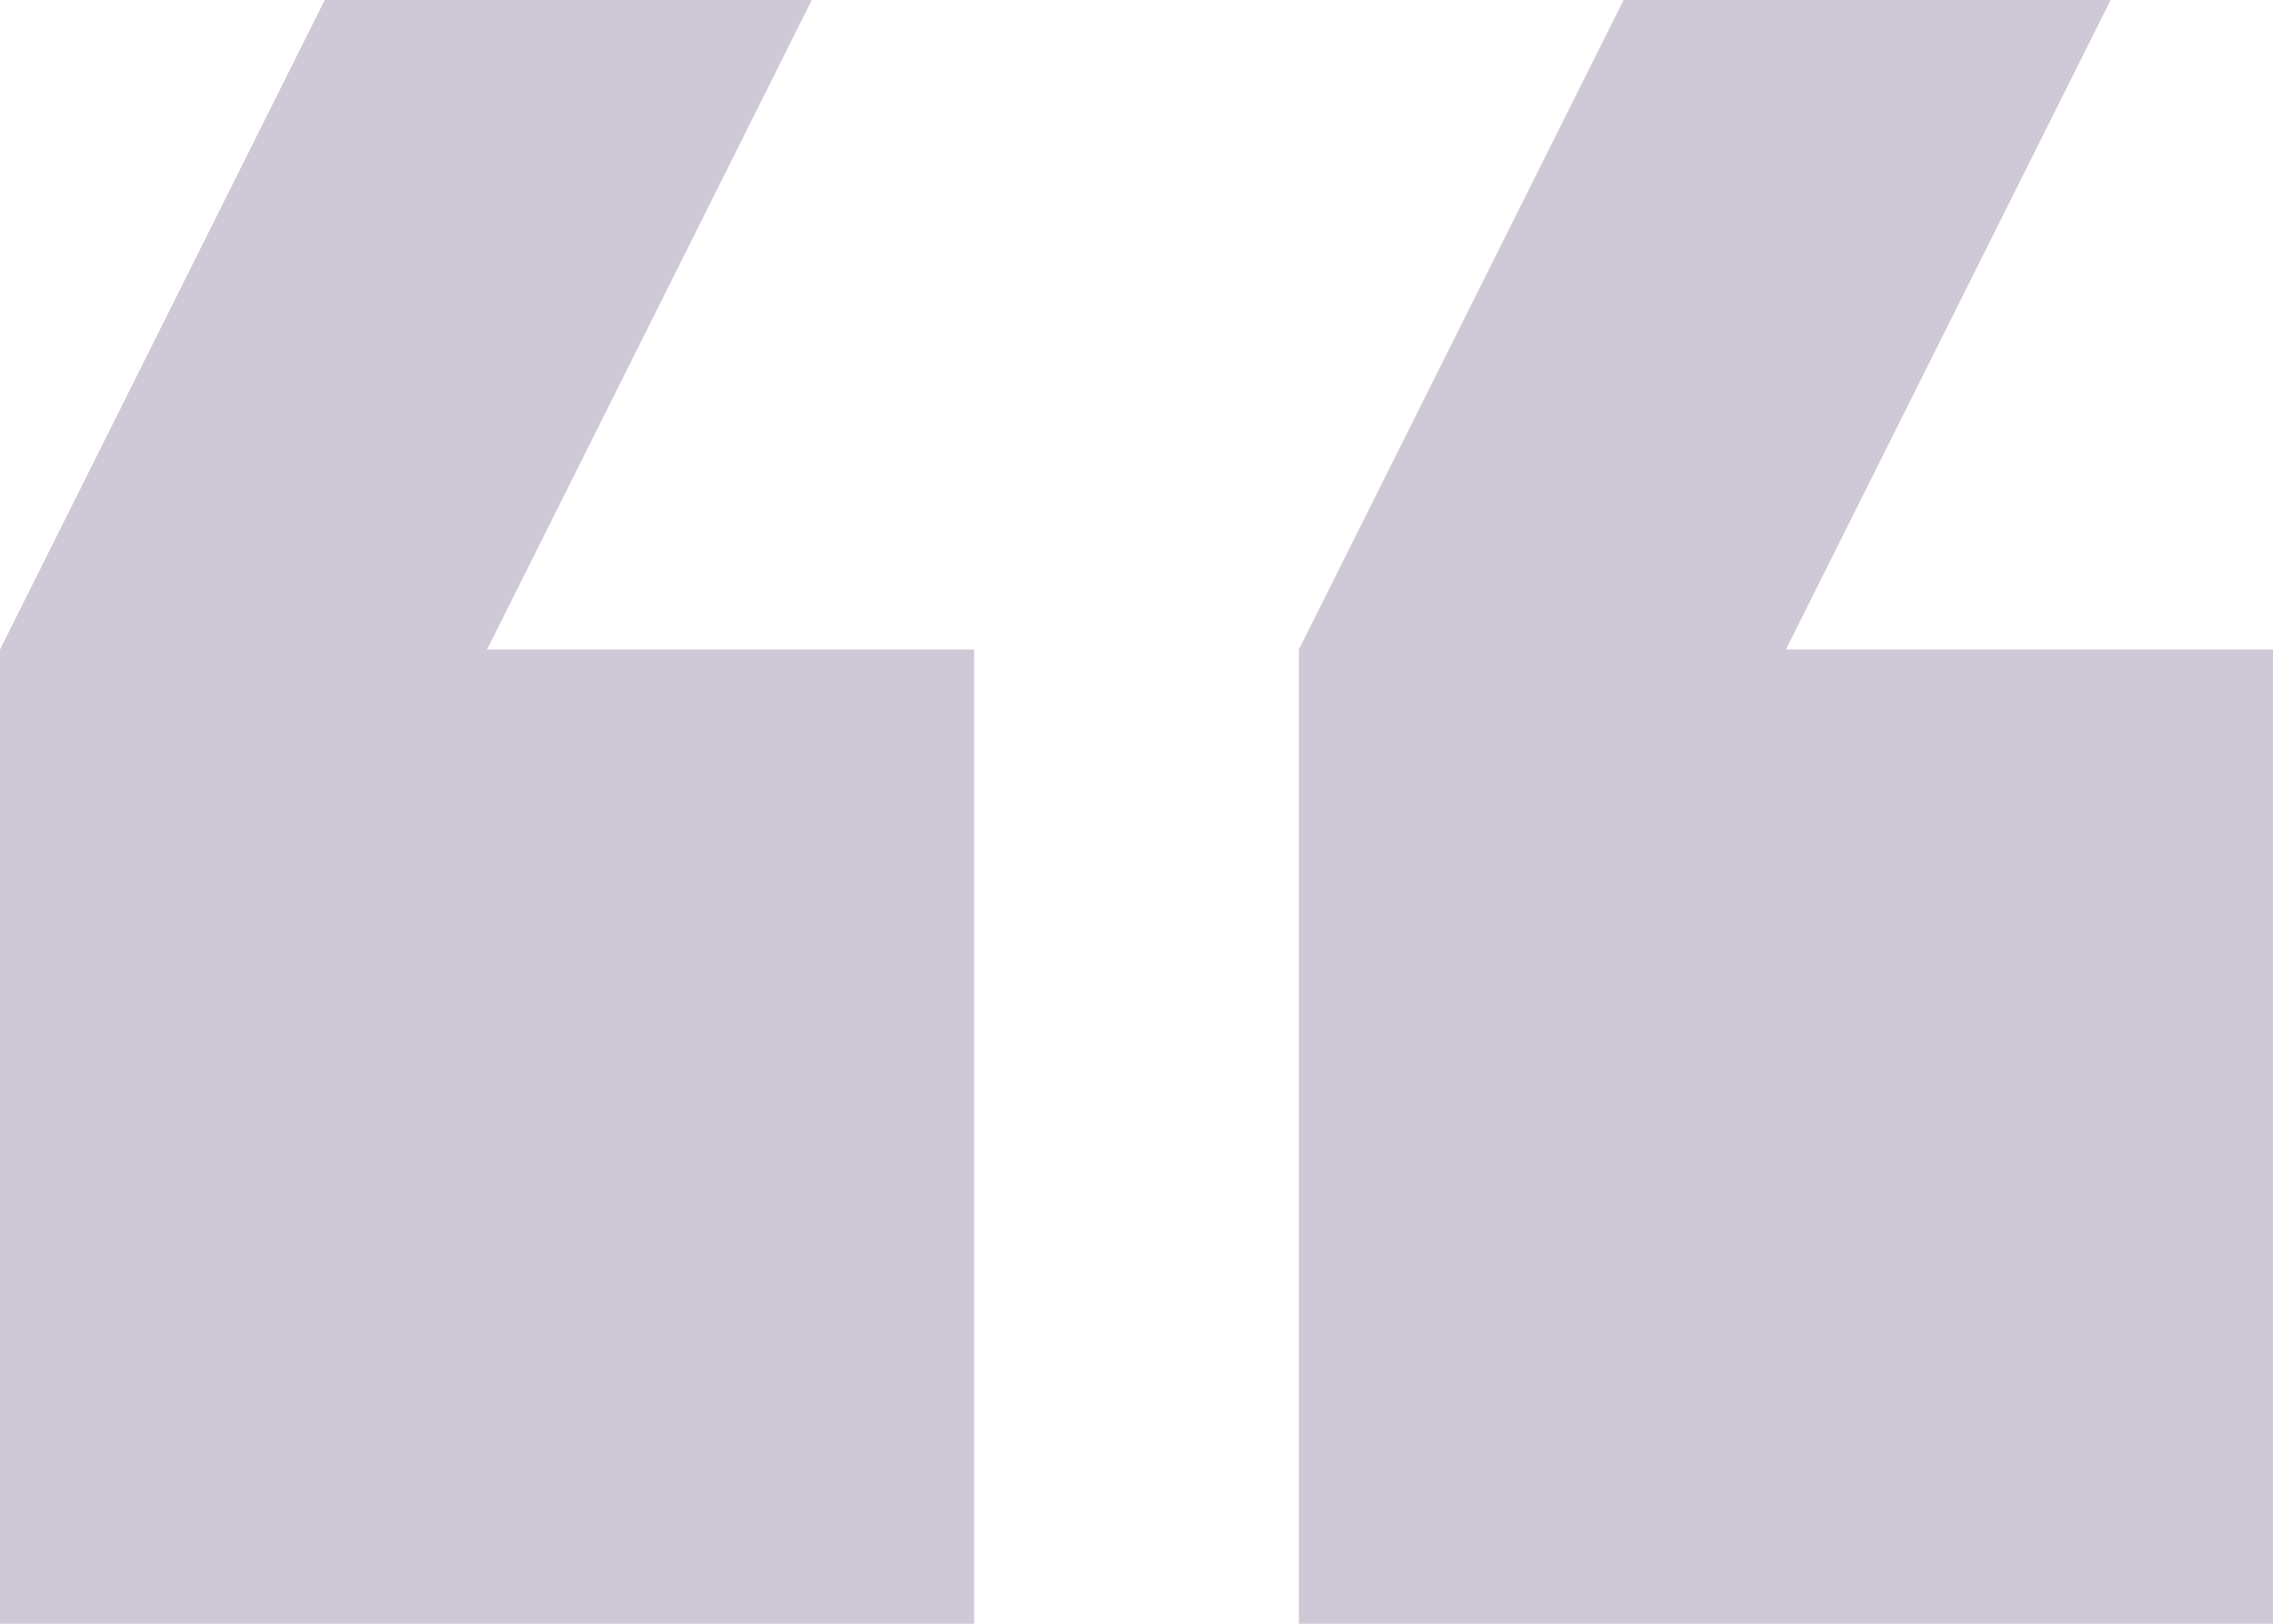 <?xml version="1.0" encoding="UTF-8"?>
<svg width="77px" height="55px" viewBox="0 0 77 55" version="1.1" xmlns="http://www.w3.org/2000/svg" xmlns:xlink="http://www.w3.org/1999/xlink">
    <!-- Generator: Sketch 52.4 (67378) - http://www.bohemiancoding.com/sketch -->
    <title>Fill 1</title>
    <desc>Created with Sketch.</desc>
    <g id="Page-1" stroke="none" stroke-width="1" fill="none" fill-rule="evenodd" fill-opacity="0.216">
        <g id="Weebly-Final" transform="translate(-191, -2455)" fill="#1D0046">
            <g id="Group-4" transform="translate(191, 2455)">
                <path d="M49.5,0 L60.5,22 L44,22 L44,55 L77,55 L77,22 L66,0 L49.5,0 Z M5.5,0 L16.5,22 L0,22 L0,55 L33,55 L33,22 L22,0 L5.5,0 Z" id="Fill-1" transform="translate(38.5, 27.5) scale(-1, 1) translate(-38.5, -27.5) "></path>
            </g>
        </g>
    </g>
</svg>